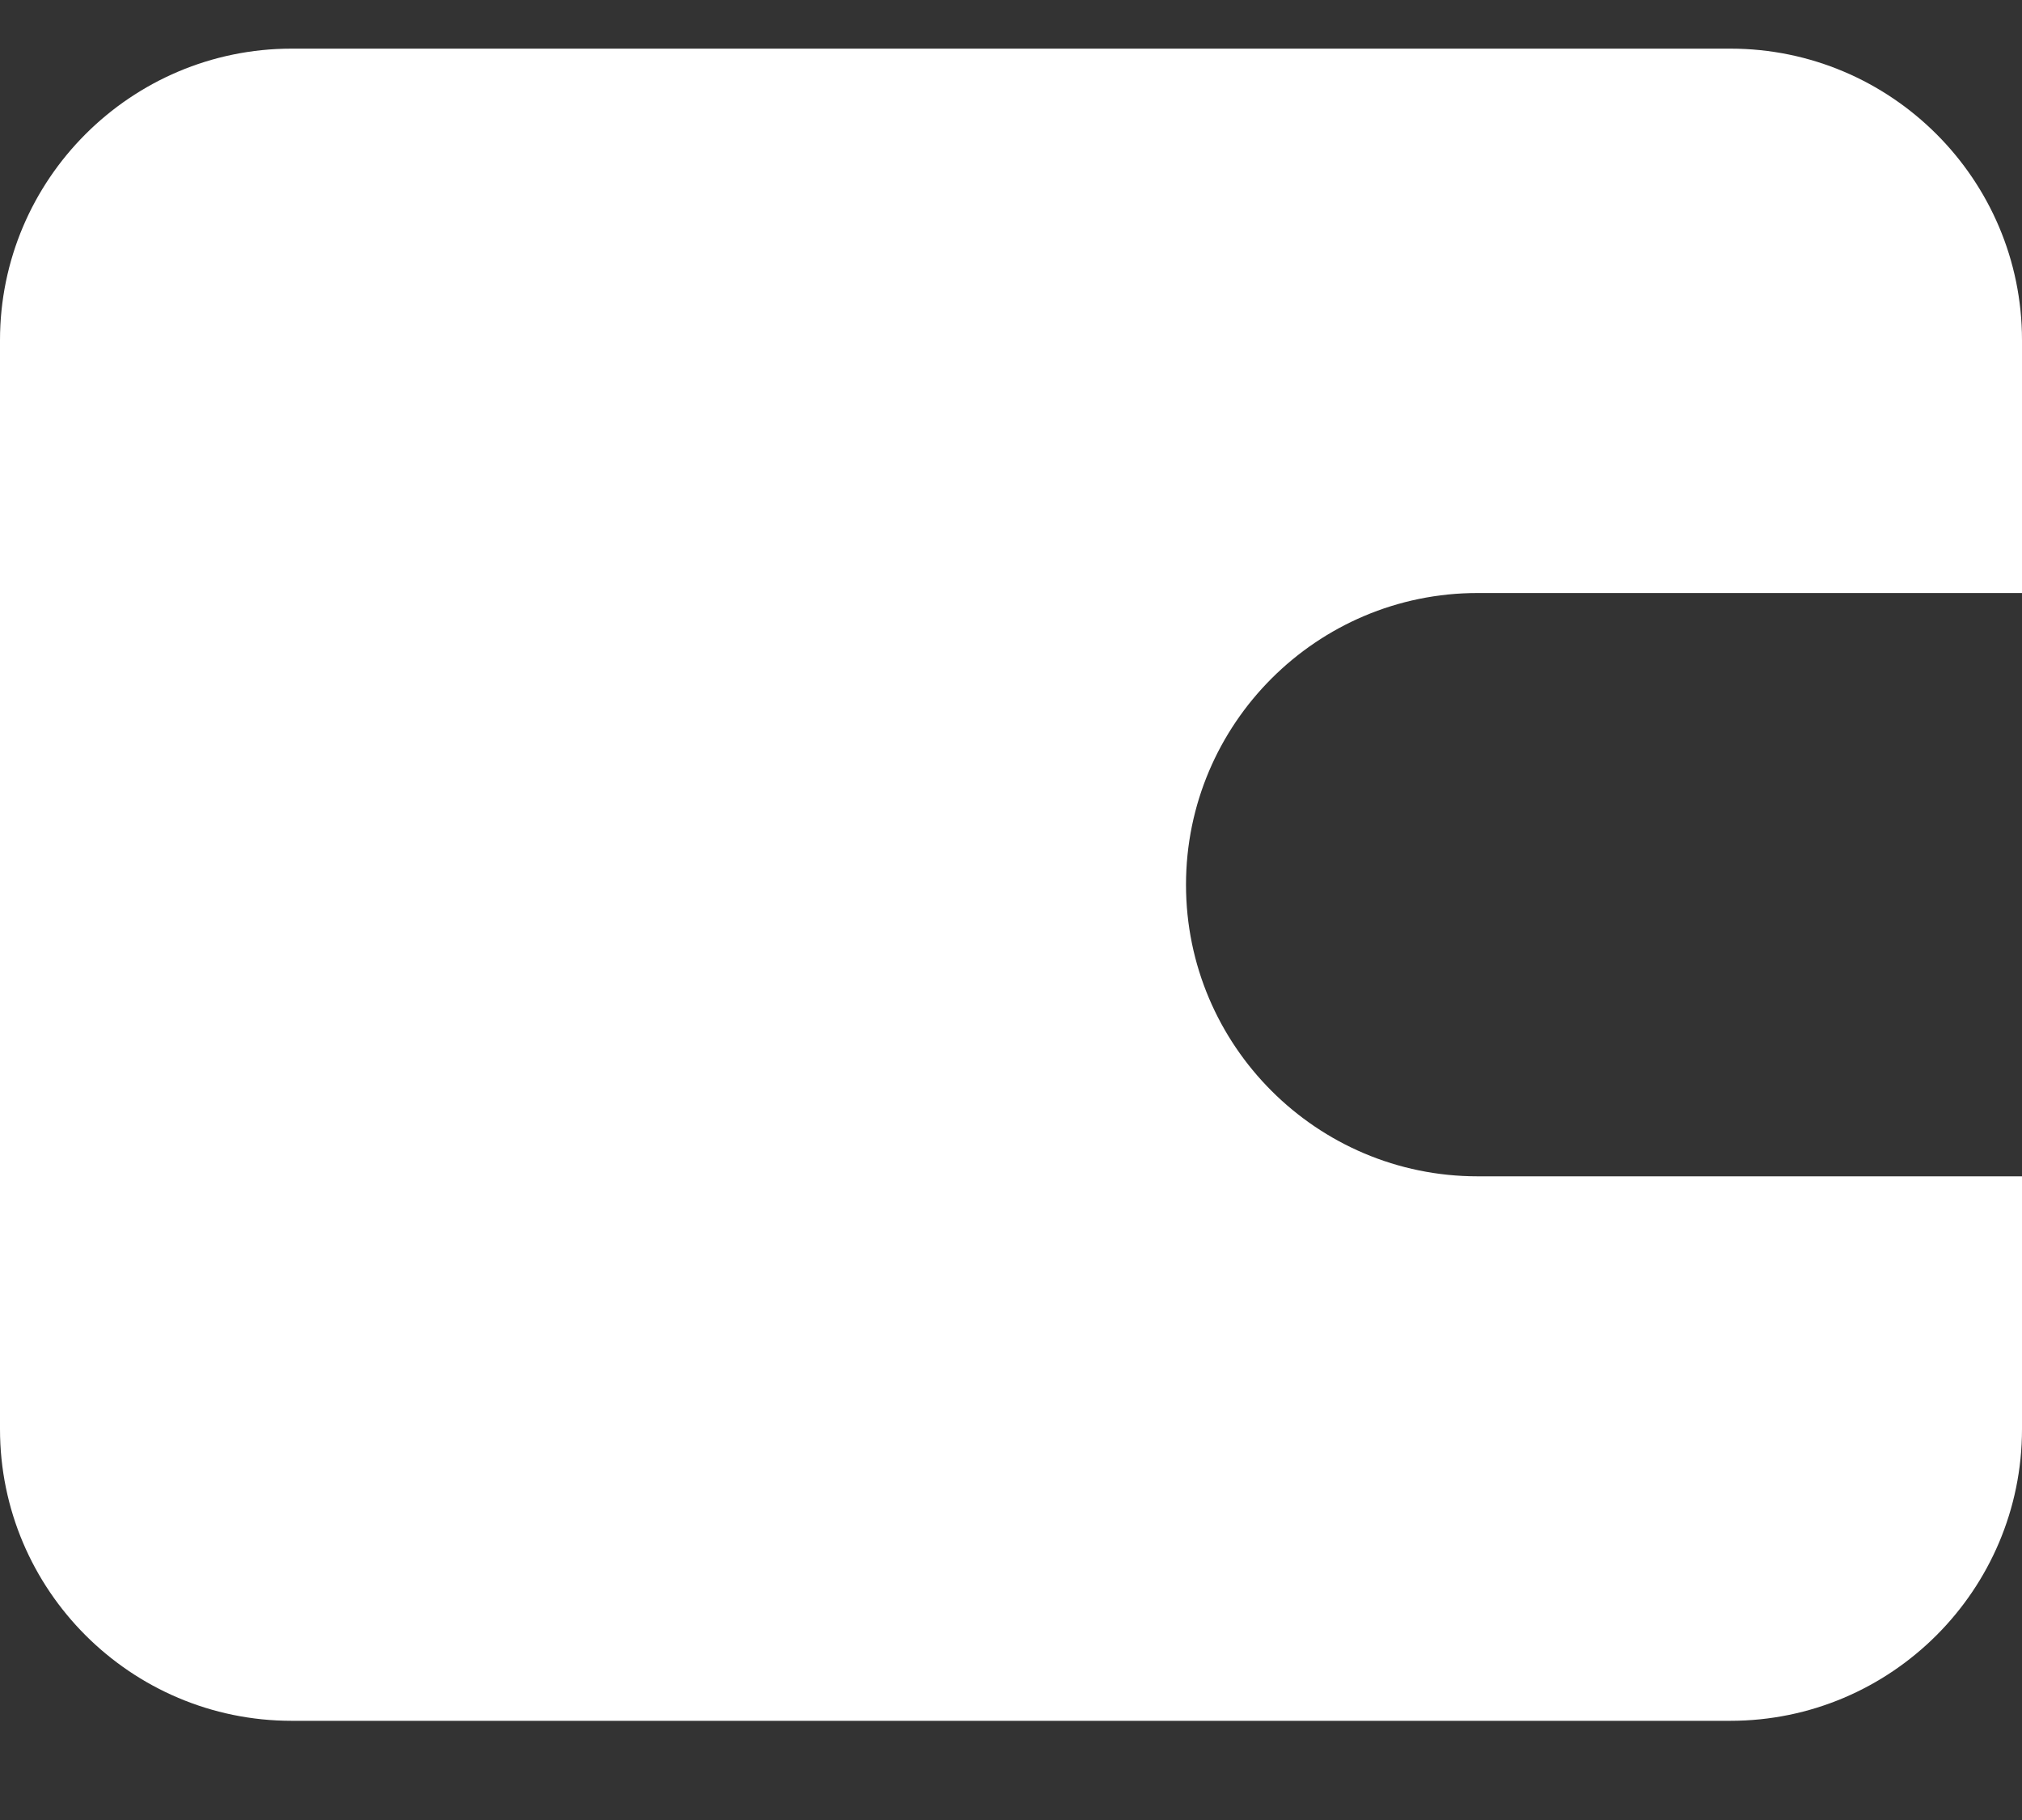 <svg width="20" height="18" viewBox="0 0 20 18" fill="none" xmlns="http://www.w3.org/2000/svg">
<rect x="0" y="0" width="20" height="18" fill="#333333" stroke="none"/>
<path d="M14.615 5.865H20V3.365C20 1.775 18.706 0.481 17.115 0.481H2.885C1.294 0.481 0 1.775 0 3.365V14.134C0 15.725 1.294 17.019 2.885 17.019H17.115C18.706 17.019 20 15.725 20 14.134V11.634H14.615C13.025 11.634 11.731 10.341 11.731 8.75C11.731 7.159 13.025 5.865 14.615 5.865Z" fill="white"/>
</svg>
